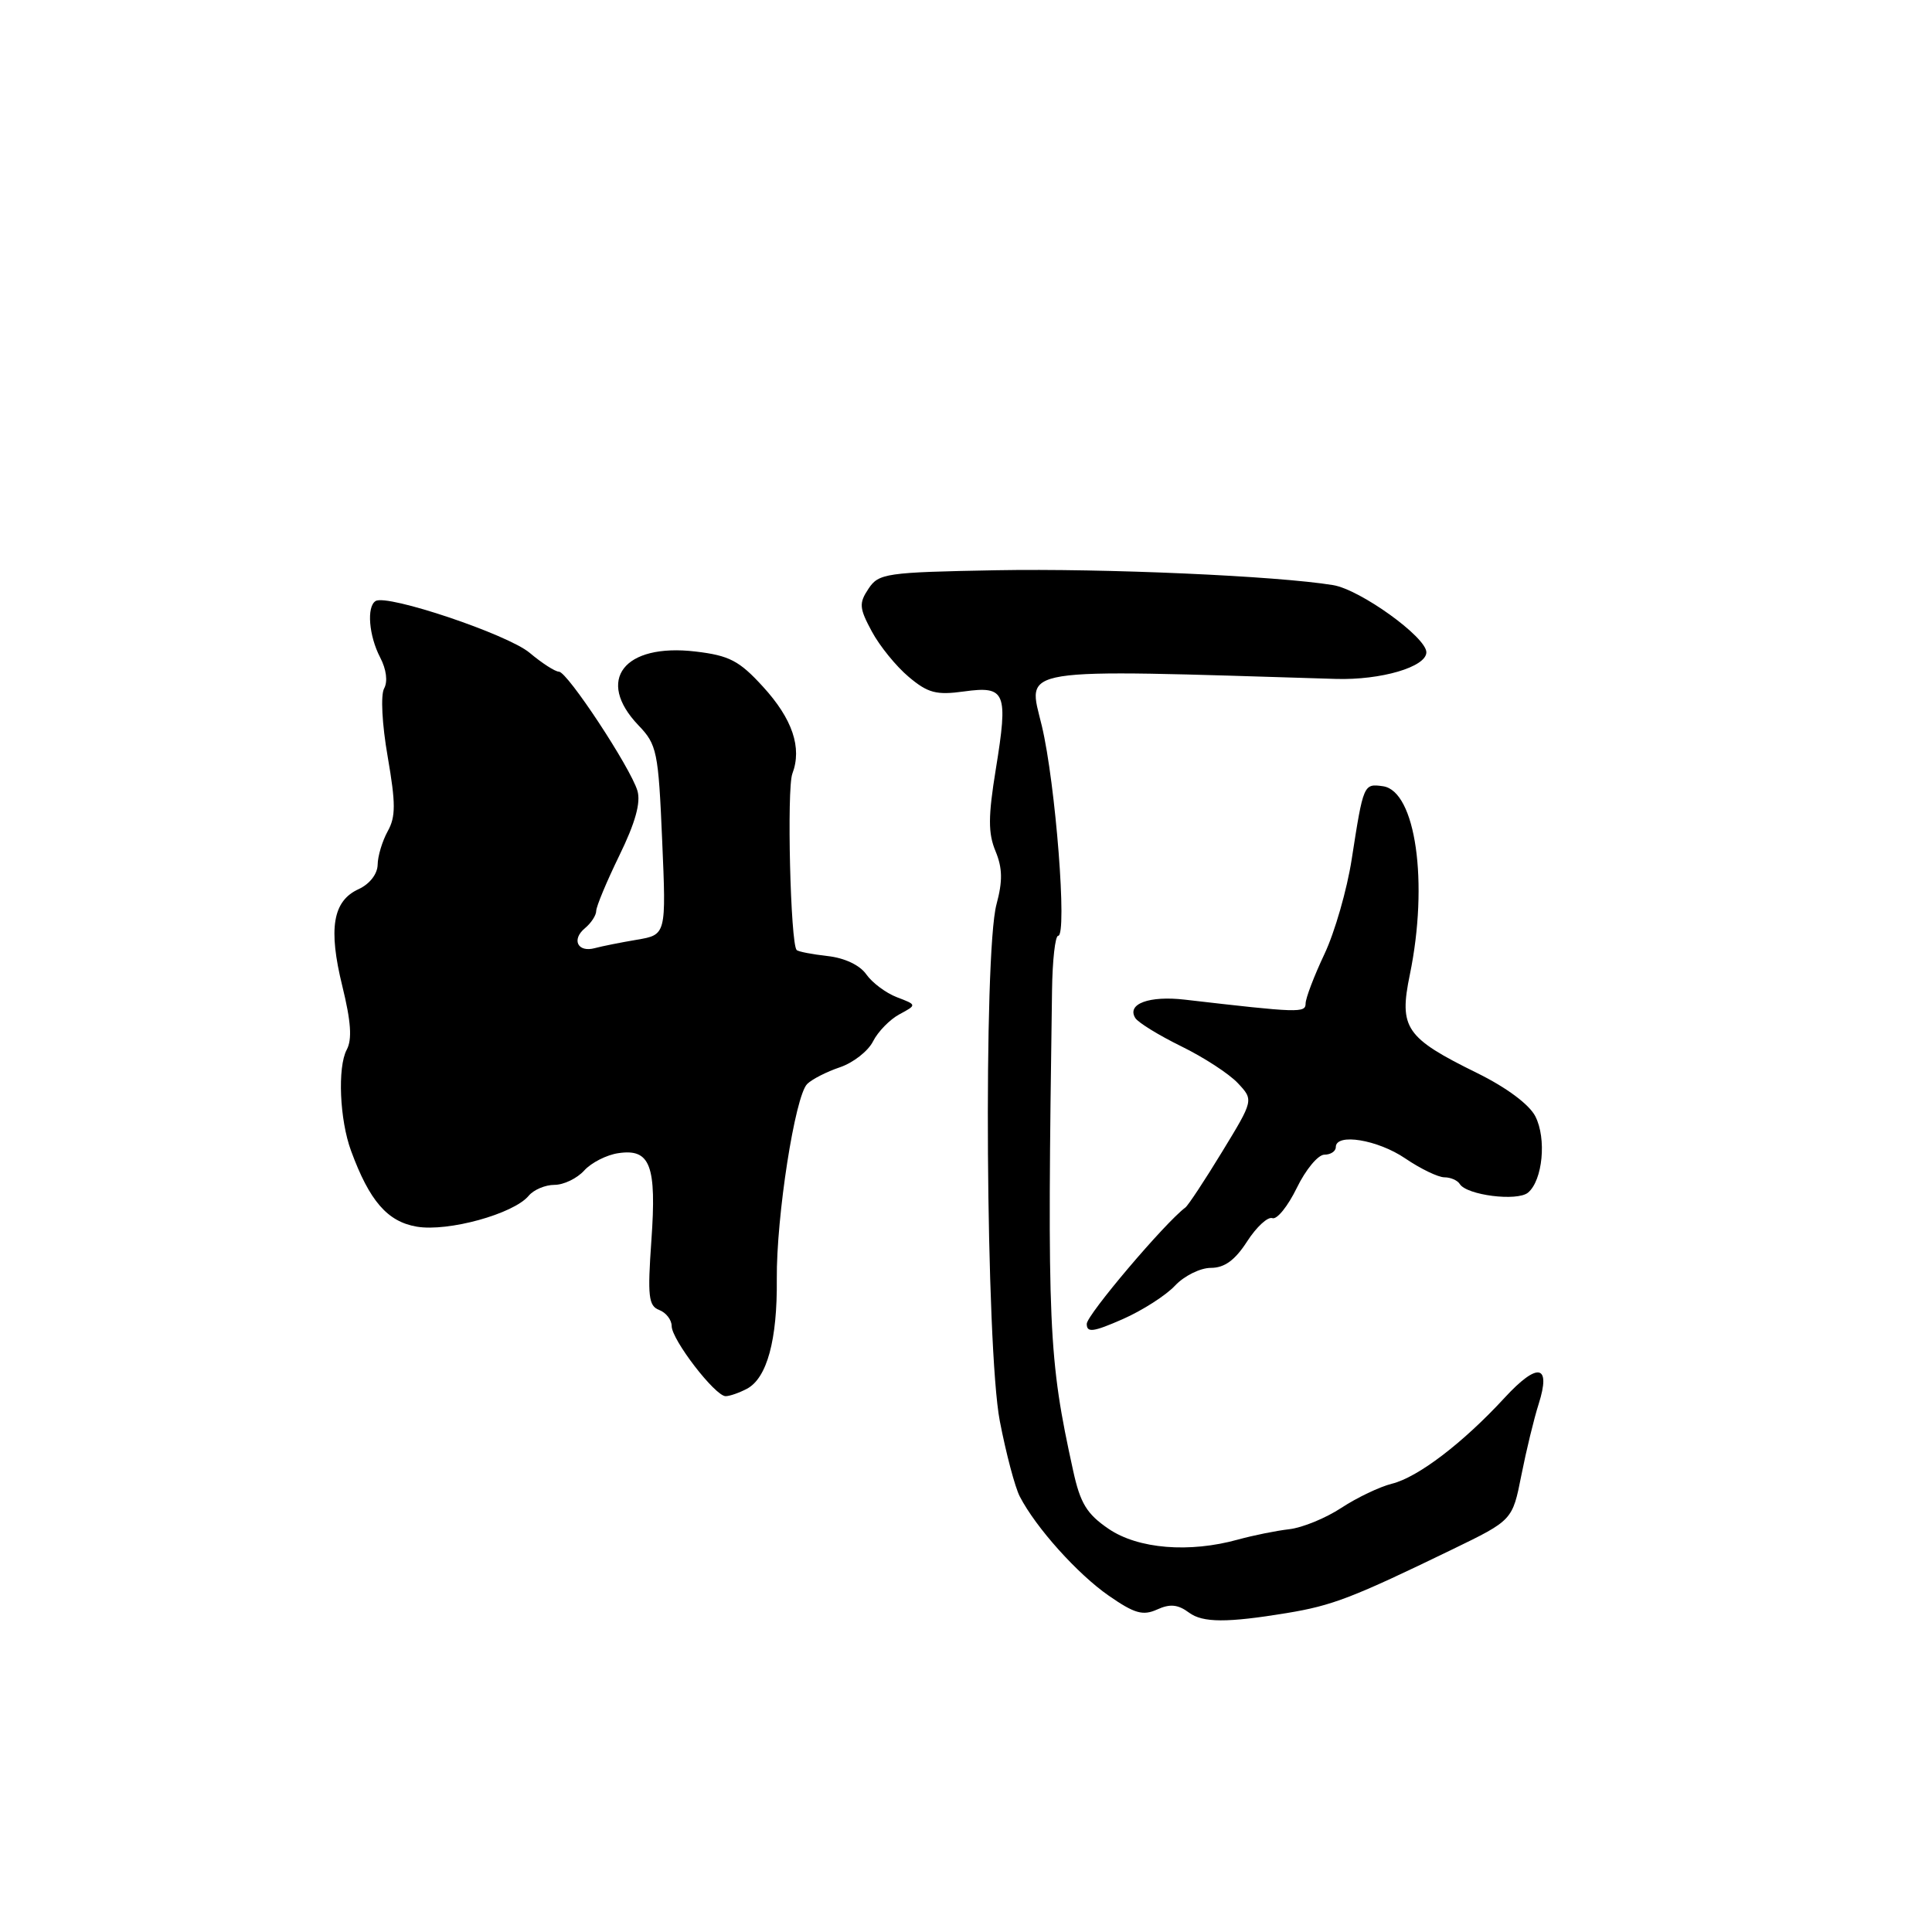 <?xml version="1.0" encoding="UTF-8" standalone="no"?>
<!DOCTYPE svg PUBLIC "-//W3C//DTD SVG 1.1//EN" "http://www.w3.org/Graphics/SVG/1.1/DTD/svg11.dtd" >
<svg xmlns="http://www.w3.org/2000/svg" xmlns:xlink="http://www.w3.org/1999/xlink" version="1.1" viewBox="0 0 256 256">
 <g >
 <path fill="currentColor"
d=" M 170.50 213.74 C 176.56 212.74 179.19 211.73 192.45 205.30 C 200.41 201.44 200.41 201.44 201.59 195.47 C 202.24 192.19 203.27 187.94 203.88 186.04 C 205.55 180.78 203.76 180.45 199.37 185.21 C 193.85 191.20 187.90 195.74 184.44 196.60 C 182.82 197.00 179.81 198.44 177.75 199.79 C 175.69 201.15 172.58 202.43 170.83 202.63 C 169.08 202.83 166.05 203.45 164.08 203.99 C 157.59 205.80 150.82 205.24 146.91 202.59 C 144.00 200.61 143.14 199.20 142.19 194.84 C 138.92 179.95 138.75 176.10 139.40 131.25 C 139.45 127.26 139.82 124.00 140.21 124.00 C 141.44 124.00 139.87 103.82 138.05 96.19 C 136.16 88.29 133.95 88.65 177.00 89.96 C 182.99 90.14 189.00 88.37 189.00 86.43 C 189.00 84.43 180.24 78.12 176.64 77.53 C 169.21 76.31 146.32 75.30 132.01 75.56 C 117.39 75.83 116.43 75.97 115.08 78.01 C 113.80 79.93 113.85 80.57 115.52 83.67 C 116.55 85.59 118.75 88.30 120.41 89.69 C 122.95 91.83 124.07 92.13 127.74 91.62 C 133.26 90.86 133.61 91.71 131.95 101.92 C 130.93 108.19 130.92 110.40 131.91 112.78 C 132.84 115.03 132.87 116.75 132.04 119.83 C 130.29 126.34 130.63 178.69 132.48 188.30 C 133.31 192.60 134.50 197.10 135.13 198.30 C 137.26 202.42 142.79 208.58 146.92 211.44 C 150.32 213.80 151.44 214.12 153.32 213.27 C 155.03 212.49 156.08 212.59 157.55 213.68 C 159.36 215.03 162.59 215.04 170.50 213.74 Z  M 98.99 184.01 C 101.63 182.59 103.01 177.55 102.93 169.49 C 102.86 161.20 105.34 145.27 106.95 143.64 C 107.58 143.01 109.53 142.01 111.29 141.42 C 113.06 140.82 115.03 139.28 115.68 137.99 C 116.33 136.70 117.91 135.08 119.18 134.40 C 121.50 133.15 121.50 133.15 118.85 132.14 C 117.39 131.58 115.57 130.22 114.79 129.11 C 113.93 127.88 111.91 126.93 109.65 126.68 C 107.61 126.45 105.77 126.10 105.56 125.88 C 104.74 125.04 104.24 104.49 104.99 102.52 C 106.30 99.08 105.01 95.26 101.09 90.98 C 97.96 87.55 96.64 86.86 92.16 86.33 C 82.67 85.21 78.87 90.12 84.60 96.11 C 87.05 98.66 87.24 99.58 87.74 111.34 C 88.28 123.86 88.28 123.86 84.39 124.52 C 82.25 124.88 79.75 125.38 78.83 125.63 C 76.56 126.25 75.68 124.51 77.51 122.99 C 78.33 122.31 79.00 121.28 79.00 120.71 C 79.00 120.13 80.38 116.82 82.07 113.35 C 84.19 109.01 84.93 106.33 84.46 104.77 C 83.51 101.65 75.17 89.00 74.06 89.00 C 73.56 89.00 71.81 87.87 70.18 86.50 C 67.28 84.06 51.31 78.69 49.77 79.64 C 48.56 80.39 48.88 84.24 50.37 87.11 C 51.20 88.69 51.40 90.31 50.90 91.22 C 50.42 92.08 50.62 95.97 51.37 100.26 C 52.44 106.46 52.45 108.22 51.37 110.15 C 50.66 111.44 50.05 113.44 50.04 114.59 C 50.01 115.82 48.98 117.14 47.53 117.81 C 44.09 119.37 43.48 123.04 45.36 130.67 C 46.51 135.35 46.68 137.73 45.94 139.10 C 44.71 141.42 45.00 148.39 46.52 152.50 C 48.96 159.14 51.34 161.88 55.23 162.54 C 59.38 163.24 68.05 160.85 70.05 158.45 C 70.71 157.65 72.25 157.00 73.47 157.00 C 74.69 157.00 76.46 156.15 77.41 155.10 C 78.35 154.06 80.39 153.02 81.94 152.80 C 86.17 152.17 87.02 154.41 86.31 164.39 C 85.79 171.77 85.93 173.04 87.35 173.58 C 88.26 173.93 89.00 174.89 89.00 175.71 C 89.00 177.52 94.76 185.00 96.15 185.00 C 96.69 185.00 97.97 184.55 98.99 184.01 Z  M 155.70 170.35 C 156.91 169.06 159.05 168.00 160.44 168.00 C 162.25 168.00 163.64 166.99 165.24 164.51 C 166.48 162.58 167.99 161.19 168.59 161.41 C 169.20 161.64 170.65 159.83 171.83 157.41 C 173.01 154.98 174.65 153.00 175.49 153.00 C 176.32 153.00 177.00 152.55 177.00 152.00 C 177.00 150.10 182.55 151.01 186.21 153.50 C 188.24 154.88 190.57 156.00 191.39 156.00 C 192.21 156.00 193.13 156.40 193.43 156.89 C 194.35 158.37 201.03 159.22 202.47 158.03 C 204.41 156.41 204.95 150.87 203.44 147.92 C 202.64 146.35 199.62 144.10 195.74 142.19 C 186.23 137.51 185.35 136.22 186.81 129.15 C 189.32 116.97 187.59 104.80 183.25 104.18 C 180.68 103.82 180.66 103.88 179.11 113.84 C 178.49 117.87 176.86 123.54 175.49 126.43 C 174.12 129.33 173.00 132.27 173.00 132.97 C 173.00 134.24 172.10 134.21 157.00 132.46 C 152.27 131.91 149.27 133.02 150.43 134.89 C 150.81 135.50 153.55 137.18 156.52 138.64 C 159.49 140.09 162.87 142.29 164.02 143.52 C 166.12 145.76 166.12 145.76 161.93 152.63 C 159.63 156.41 157.44 159.72 157.07 160.00 C 154.35 162.03 144.00 174.24 144.00 175.42 C 144.00 176.62 144.85 176.51 148.75 174.80 C 151.36 173.65 154.49 171.65 155.70 170.35 Z "/>
</g>
</svg>